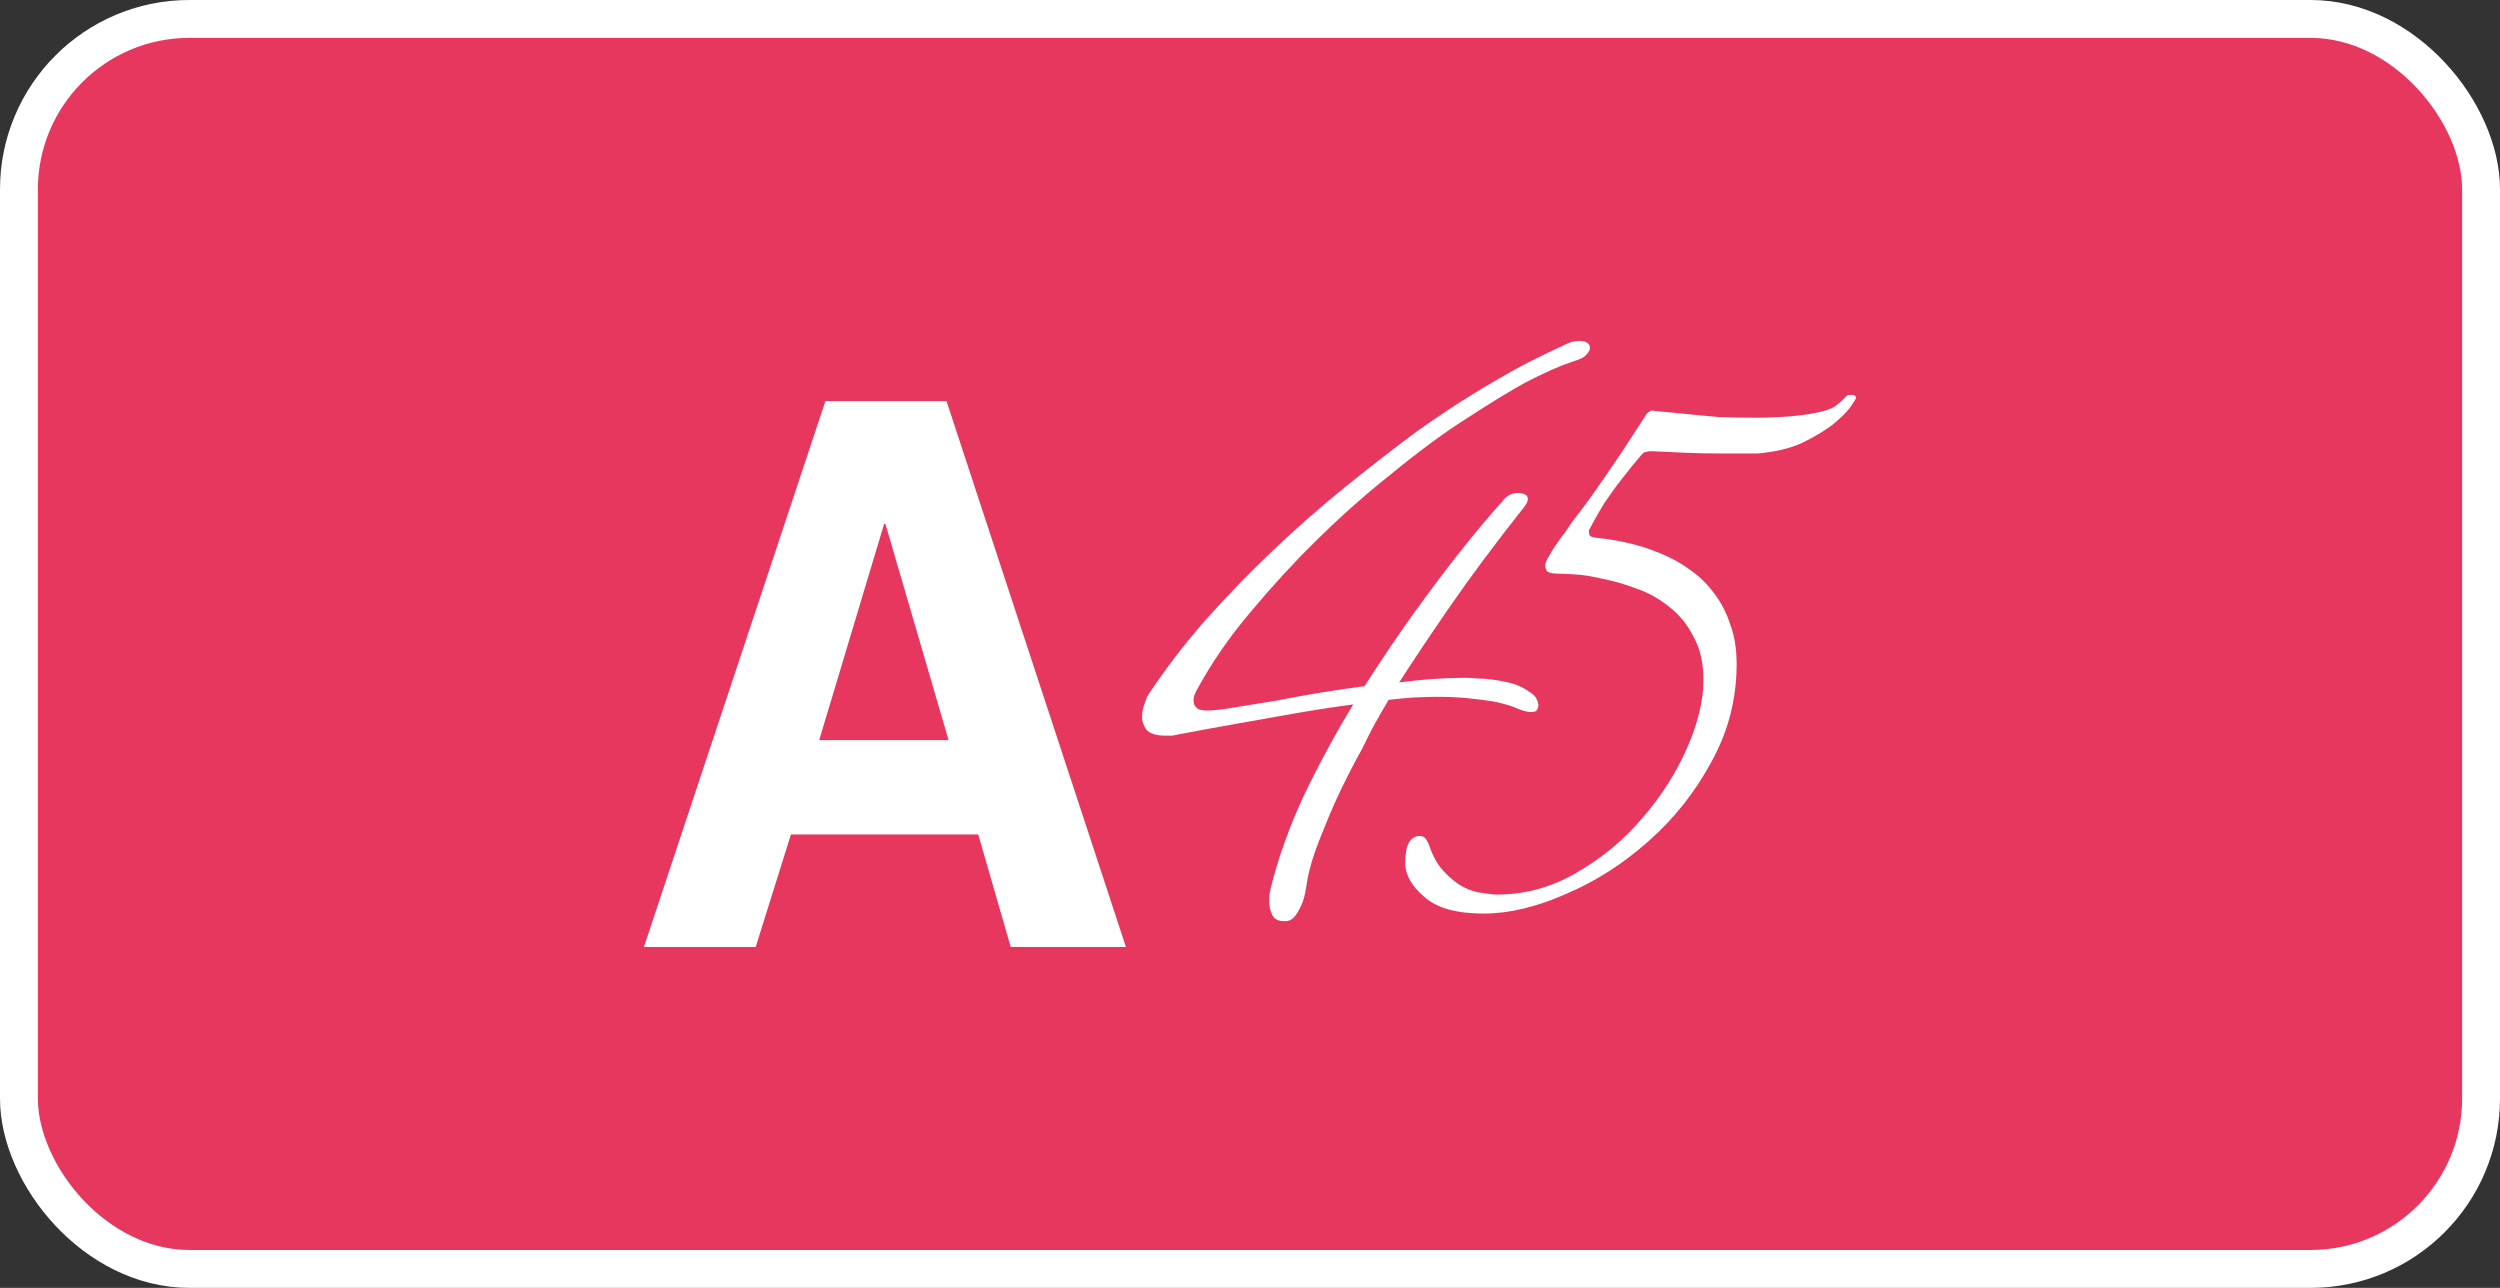 <svg width="66" height="34" viewBox="0 0 66 34" fill="none" xmlns="http://www.w3.org/2000/svg">
<rect x="0" y="0" width="66" height="34" fill="#333333" stroke="none"/>
<rect x="0.5" y="0.5" width="65" height="33" rx="4.5" fill="#E7375E"/>
<path d="M41.883 9.361C41.945 9.294 41.976 9.234 41.976 9.181C41.976 9.141 41.963 9.107 41.938 9.08C41.889 9.027 41.814 9 41.715 9C41.603 9 41.497 9.02 41.398 9.06C41.348 9.087 41.292 9.114 41.23 9.141C40.906 9.288 40.539 9.468 40.129 9.683C39.781 9.87 39.377 10.104 38.916 10.385C38.456 10.666 37.953 11.001 37.405 11.389C36.808 11.831 36.187 12.313 35.54 12.835C34.893 13.357 34.253 13.919 33.618 14.521C32.997 15.11 32.393 15.733 31.809 16.388C31.237 17.044 30.727 17.713 30.279 18.396C30.267 18.45 30.248 18.503 30.223 18.557C30.174 18.691 30.149 18.811 30.149 18.918C30.149 19.039 30.186 19.152 30.261 19.259C30.348 19.366 30.515 19.42 30.764 19.42H30.951C31.013 19.407 31.081 19.393 31.156 19.38C31.653 19.286 32.163 19.192 32.686 19.099C33.133 19.018 33.625 18.931 34.159 18.838C34.694 18.744 35.217 18.664 35.726 18.597C35.254 19.373 34.819 20.176 34.421 21.006C34.035 21.836 33.743 22.652 33.544 23.456C33.544 23.482 33.538 23.516 33.525 23.556C33.513 23.596 33.507 23.67 33.507 23.777C33.507 23.911 33.531 24.031 33.581 24.138C33.631 24.259 33.737 24.319 33.898 24.319H33.935C34.023 24.319 34.097 24.285 34.159 24.218C34.222 24.152 34.284 24.051 34.346 23.917C34.408 23.797 34.458 23.61 34.495 23.355C34.52 23.141 34.589 22.867 34.7 22.532C34.8 22.251 34.937 21.903 35.111 21.488C35.285 21.073 35.521 20.584 35.82 20.022C35.882 19.915 35.95 19.788 36.025 19.641C36.087 19.507 36.168 19.346 36.267 19.159C36.379 18.958 36.51 18.731 36.659 18.476C36.883 18.45 37.094 18.43 37.293 18.416C37.505 18.403 37.716 18.396 37.928 18.396C38.251 18.396 38.537 18.41 38.786 18.436C39.035 18.463 39.246 18.49 39.42 18.517C39.619 18.557 39.793 18.604 39.942 18.657C40.154 18.751 40.309 18.798 40.409 18.798C40.508 18.798 40.564 18.778 40.577 18.737C40.602 18.697 40.614 18.657 40.614 18.617C40.602 18.47 40.527 18.356 40.39 18.276C40.266 18.182 40.123 18.108 39.961 18.055C39.775 18.001 39.569 17.961 39.345 17.934C39.246 17.921 39.14 17.914 39.028 17.914C38.916 17.901 38.798 17.894 38.674 17.894C38.139 17.894 37.561 17.934 36.939 18.015C37.3 17.453 37.747 16.783 38.282 16.007C38.817 15.231 39.476 14.347 40.26 13.357C40.309 13.29 40.334 13.23 40.334 13.176C40.334 13.136 40.322 13.102 40.297 13.076C40.284 13.062 40.272 13.056 40.26 13.056C40.21 13.029 40.148 13.015 40.073 13.015C39.961 13.015 39.861 13.049 39.775 13.116C39.725 13.156 39.687 13.196 39.663 13.236C39.289 13.651 38.898 14.12 38.487 14.642C38.139 15.083 37.747 15.605 37.312 16.208C36.889 16.797 36.46 17.432 36.025 18.115C35.714 18.155 35.347 18.209 34.924 18.276C34.514 18.343 34.103 18.416 33.693 18.497C33.295 18.563 32.928 18.624 32.592 18.677C32.269 18.731 32.033 18.758 31.884 18.758C31.722 18.758 31.622 18.731 31.585 18.677C31.535 18.637 31.51 18.577 31.51 18.497C31.51 18.43 31.523 18.369 31.548 18.316L31.585 18.235C31.983 17.499 32.468 16.797 33.04 16.127C33.612 15.445 34.172 14.836 34.719 14.3C35.353 13.671 36.006 13.089 36.678 12.554C37.461 11.911 38.151 11.403 38.748 11.028C39.345 10.64 39.849 10.332 40.26 10.104C40.745 9.85 41.167 9.663 41.528 9.542C41.715 9.489 41.833 9.428 41.883 9.361Z" fill="white"/>
<path d="M48.851 10.747C48.95 10.6 49 10.519 49 10.506C49 10.452 48.963 10.425 48.888 10.425C48.813 10.425 48.77 10.432 48.758 10.446L48.72 10.486C48.658 10.553 48.583 10.62 48.496 10.687C48.422 10.753 48.31 10.807 48.16 10.847C47.912 10.914 47.626 10.961 47.302 10.988C46.992 11.014 46.668 11.028 46.332 11.028C46.009 11.028 45.686 11.021 45.362 11.008C45.039 10.981 44.753 10.954 44.504 10.927C44.206 10.901 43.926 10.874 43.665 10.847C43.627 10.834 43.596 10.834 43.572 10.847C43.559 10.861 43.54 10.874 43.516 10.887C43.491 10.901 43.472 10.921 43.459 10.947C43.248 11.269 43.031 11.603 42.807 11.951C42.608 12.246 42.396 12.554 42.172 12.875C41.949 13.196 41.731 13.491 41.519 13.758C41.395 13.946 41.277 14.113 41.165 14.26C41.066 14.394 40.978 14.528 40.904 14.662C40.829 14.782 40.792 14.876 40.792 14.943C40.792 14.97 40.804 15.01 40.829 15.063C40.867 15.117 40.966 15.144 41.128 15.144C41.202 15.144 41.352 15.15 41.575 15.164C41.799 15.177 42.048 15.217 42.322 15.284C42.608 15.338 42.906 15.425 43.217 15.545C43.528 15.652 43.814 15.813 44.075 16.027C44.336 16.228 44.548 16.489 44.709 16.81C44.883 17.118 44.971 17.499 44.971 17.954C44.971 18.49 44.828 19.085 44.541 19.741C44.255 20.397 43.864 21.013 43.366 21.588C42.881 22.164 42.303 22.646 41.631 23.034C40.972 23.422 40.27 23.616 39.523 23.616C39.436 23.616 39.312 23.603 39.15 23.576C38.989 23.563 38.815 23.509 38.628 23.415C38.454 23.322 38.28 23.181 38.106 22.994C37.944 22.82 37.813 22.579 37.714 22.271C37.701 22.244 37.683 22.211 37.658 22.171C37.621 22.104 37.565 22.07 37.49 22.07C37.229 22.07 37.098 22.305 37.098 22.773C37.098 23.094 37.266 23.395 37.602 23.676C37.925 23.971 38.448 24.118 39.169 24.118C39.84 24.118 40.568 23.944 41.352 23.596C42.135 23.262 42.856 22.8 43.516 22.211C44.187 21.622 44.74 20.926 45.176 20.123C45.623 19.32 45.847 18.456 45.847 17.533C45.847 17.131 45.791 16.783 45.679 16.489C45.58 16.181 45.443 15.913 45.269 15.686C45.095 15.445 44.896 15.244 44.672 15.083C44.461 14.923 44.237 14.789 44.001 14.682C43.453 14.428 42.838 14.267 42.154 14.2C42.054 14.187 41.992 14.166 41.967 14.14C41.955 14.113 41.949 14.066 41.949 13.999C42.073 13.758 42.21 13.517 42.359 13.276C42.521 13.036 42.676 12.821 42.825 12.634C42.999 12.406 43.173 12.192 43.348 11.992C43.385 11.951 43.422 11.931 43.459 11.931C43.509 11.918 43.553 11.911 43.59 11.911C43.839 11.925 44.125 11.938 44.448 11.951C44.772 11.965 45.076 11.971 45.362 11.971H46.407C46.867 11.931 47.259 11.838 47.582 11.69C47.906 11.53 48.173 11.369 48.384 11.209C48.596 11.034 48.751 10.881 48.851 10.747Z" fill="white"/>
<path fill-rule="evenodd" clip-rule="evenodd" d="M24.988 10.589H21.791L17 25H19.951L20.88 22.03H25.826L26.683 25H29.725L24.988 10.589ZM25.043 19.54H21.627L23.34 13.834H23.376L25.043 19.54Z" fill="white"/>
<rect x="0.5" y="0.5" width="65" height="33" rx="4.5" stroke="white"/>
</svg>
